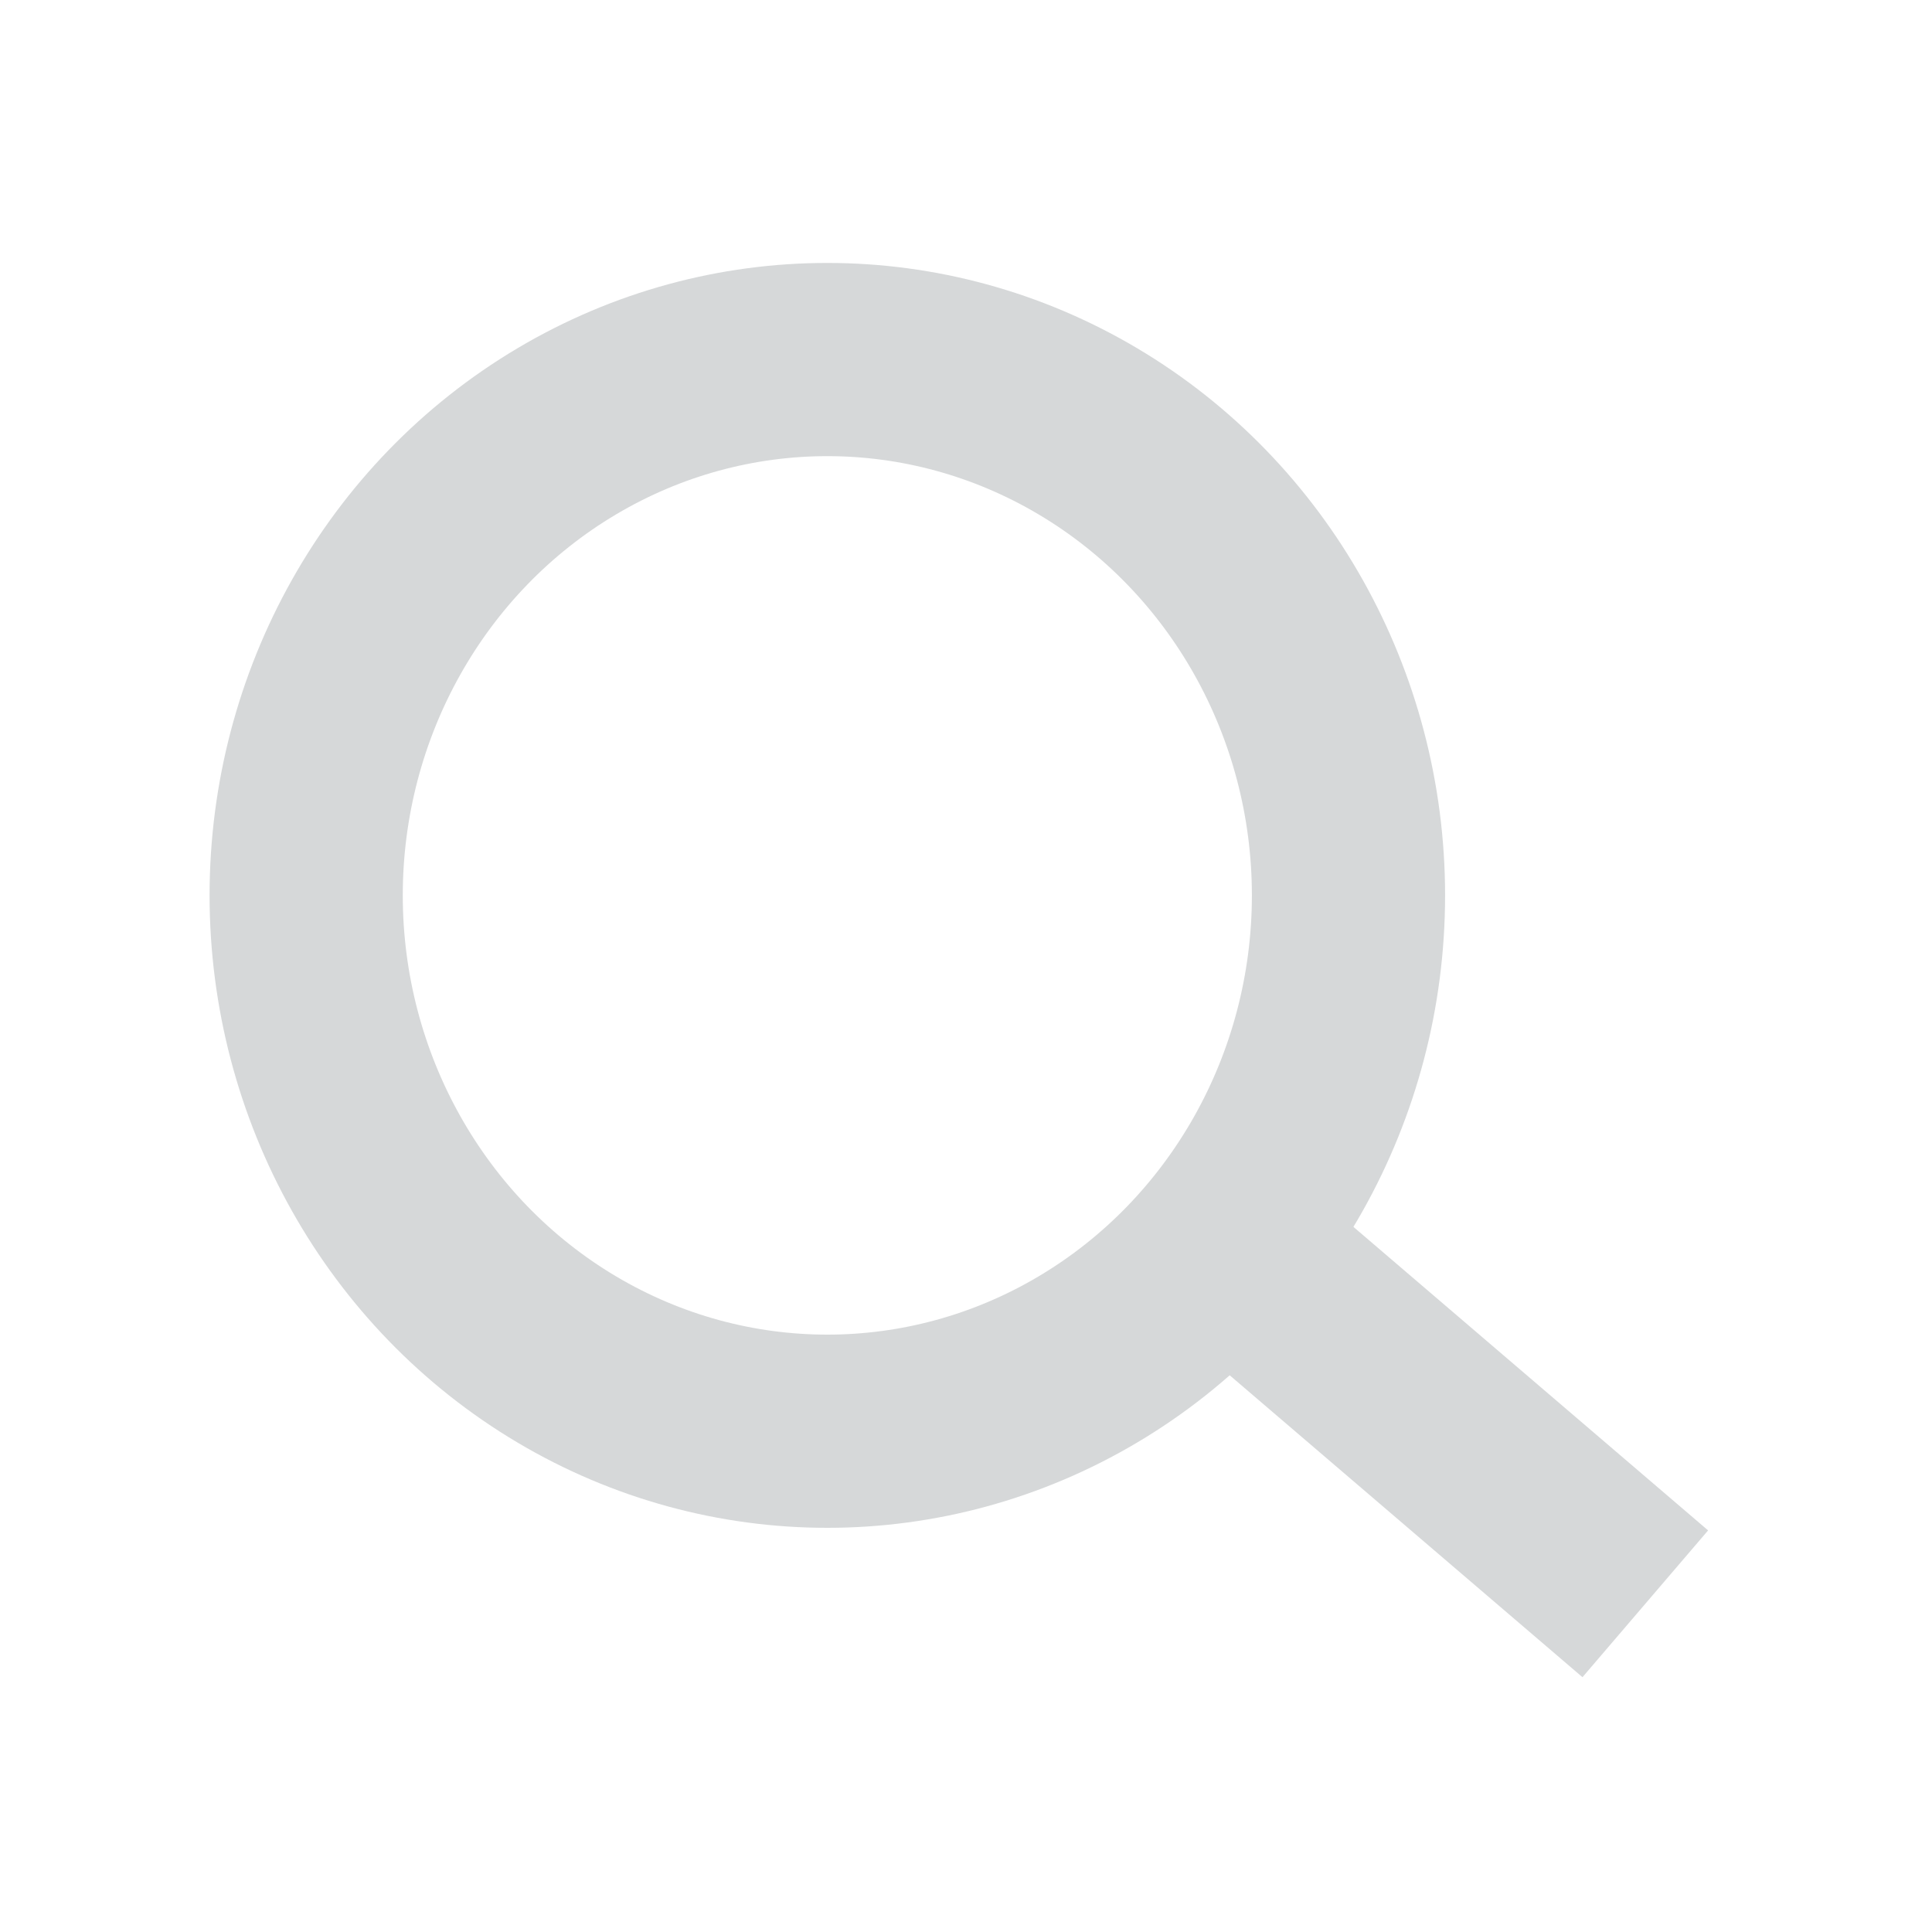 <?xml version="1.0" encoding="UTF-8" standalone="no"?>
<svg width="40px" height="40px" viewBox="0 0 40 40" version="1.1" xmlns="http://www.w3.org/2000/svg" xmlns:xlink="http://www.w3.org/1999/xlink" xmlns:sketch="http://www.bohemiancoding.com/sketch/ns">
    <!-- Generator: Sketch 3.3.2 (12043) - http://www.bohemiancoding.com/sketch -->
    <title>icon-suche</title>
    <desc>Created with Sketch.</desc>
    <defs/>
    <g id="icons" stroke="none" stroke-width="1" fill="none" fill-rule="evenodd" sketch:type="MSPage">
        <g id="icon-suche" sketch:type="MSArtboardGroup" stroke="#D6D8D9" stroke-width="4">
            <g id="Oval-201-+-Line-2" sketch:type="MSLayerGroup" transform="translate(6.2, 7)">
                <ellipse id="Oval-201" sketch:type="MSShapeGroup" cx="10.929" cy="11.538" rx="10.79" ry="11.094"/>
                <path d="M18.871,18.509 L27.864,26.205" id="Line-2" sketch:type="MSShapeGroup"/>
            </g>
        </g>
    </g>
</svg>
